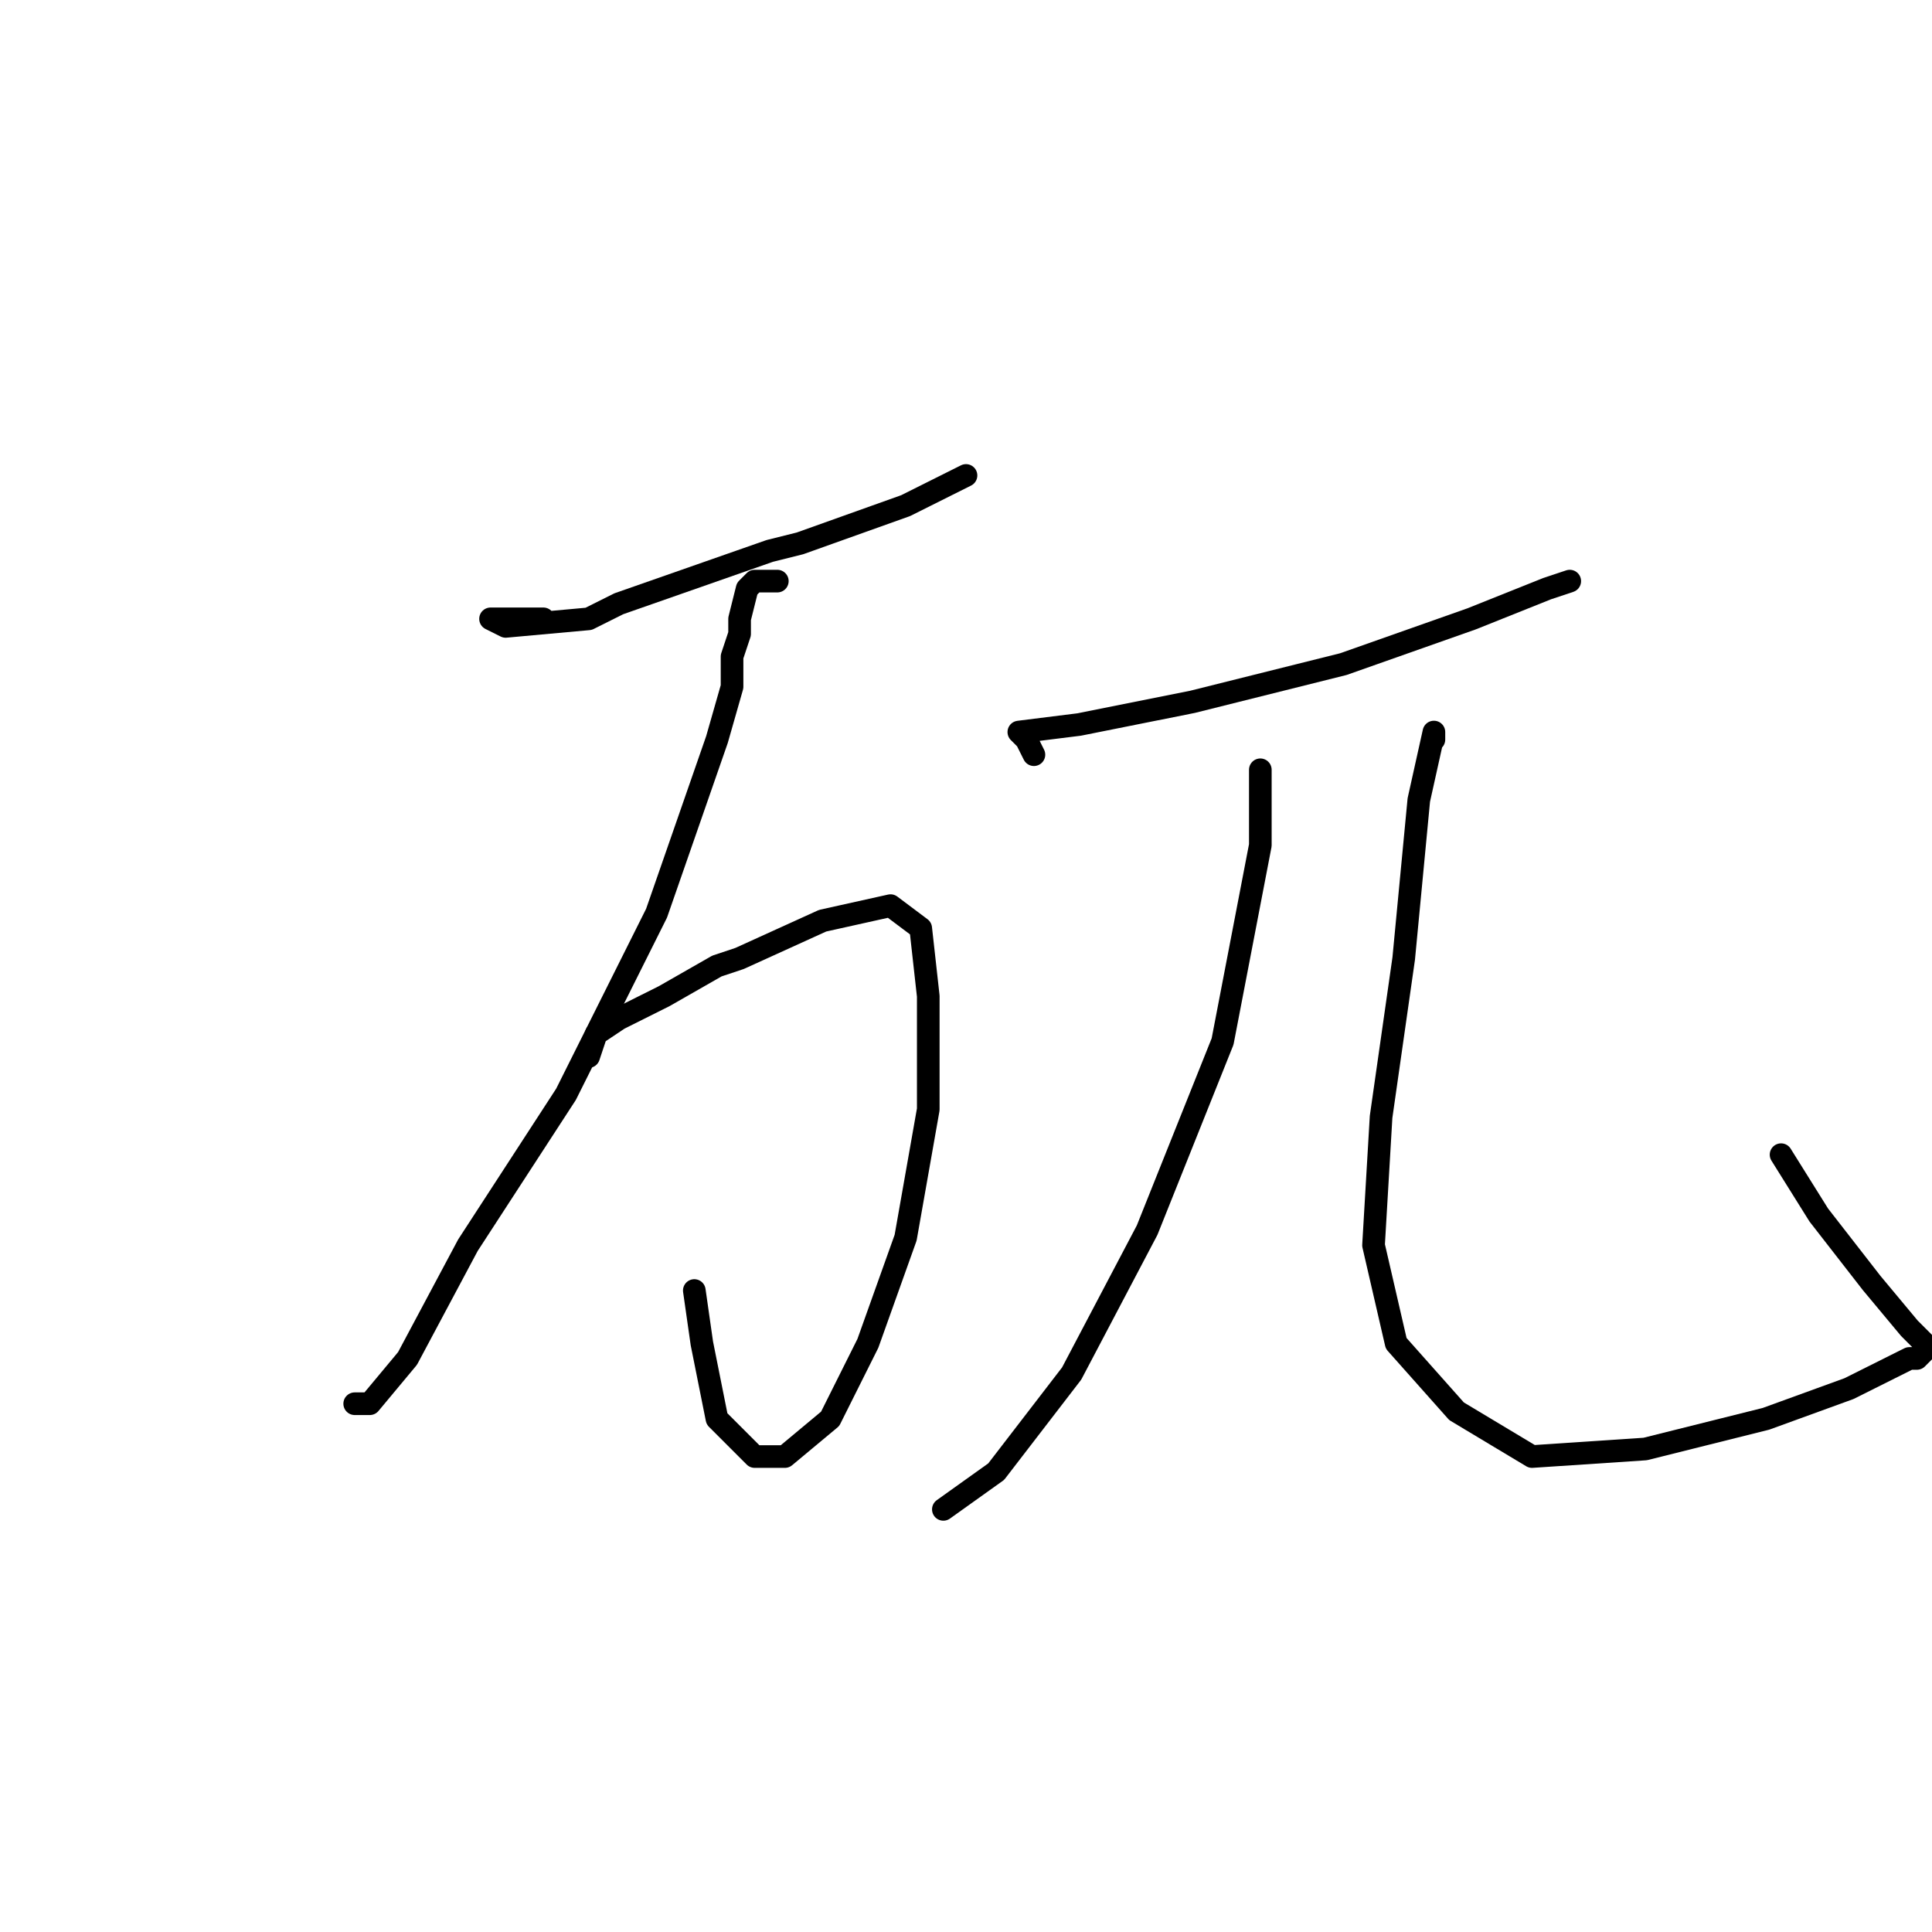 <?xml version="1.0" standalone="no"?>
    <svg width="256" height="256" xmlns="http://www.w3.org/2000/svg" version="1.1">
    <polyline stroke="black" stroke-width="3" stroke-linecap="round" fill="transparent" stroke-linejoin="round" points="72 82 65 82 67 83 78 82 82 80 102 73 106 72 120 67 128 63 128 63 " />
        <polyline stroke="black" stroke-width="3" stroke-linecap="round" fill="transparent" stroke-linejoin="round" points="103 77 101 77 100 77 99 78 98 82 98 84 97 87 97 91 95 98 87 121 75 145 62 165 54 180 49 186 47 186 47 186 " />
        <polyline stroke="black" stroke-width="3" stroke-linecap="round" fill="transparent" stroke-linejoin="round" points="78 140 79 137 82 135 88 132 95 128 98 127 109 122 118 120 122 123 123 132 123 147 120 164 115 178 110 188 104 193 100 193 95 188 93 178 92 171 92 171 " />
        <polyline stroke="black" stroke-width="3" stroke-linecap="round" fill="transparent" stroke-linejoin="round" points="137 100 136 98 135 97 143 96 158 93 178 88 195 82 205 78 208 77 208 77 " />
        <polyline stroke="black" stroke-width="3" stroke-linecap="round" fill="transparent" stroke-linejoin="round" points="167 102 167 103 167 112 162 138 152 163 142 182 132 195 125 200 125 200 " />
        <polyline stroke="black" stroke-width="3" stroke-linecap="round" fill="transparent" stroke-linejoin="round" points="190 98 190 97 188 106 186 127 183 148 182 165 185 178 193 187 203 193 218 192 234 188 245 184 247 183 253 180 254 180 255 179 255 178 253 176 248 170 241 161 236 153 236 153 " />
        </svg>